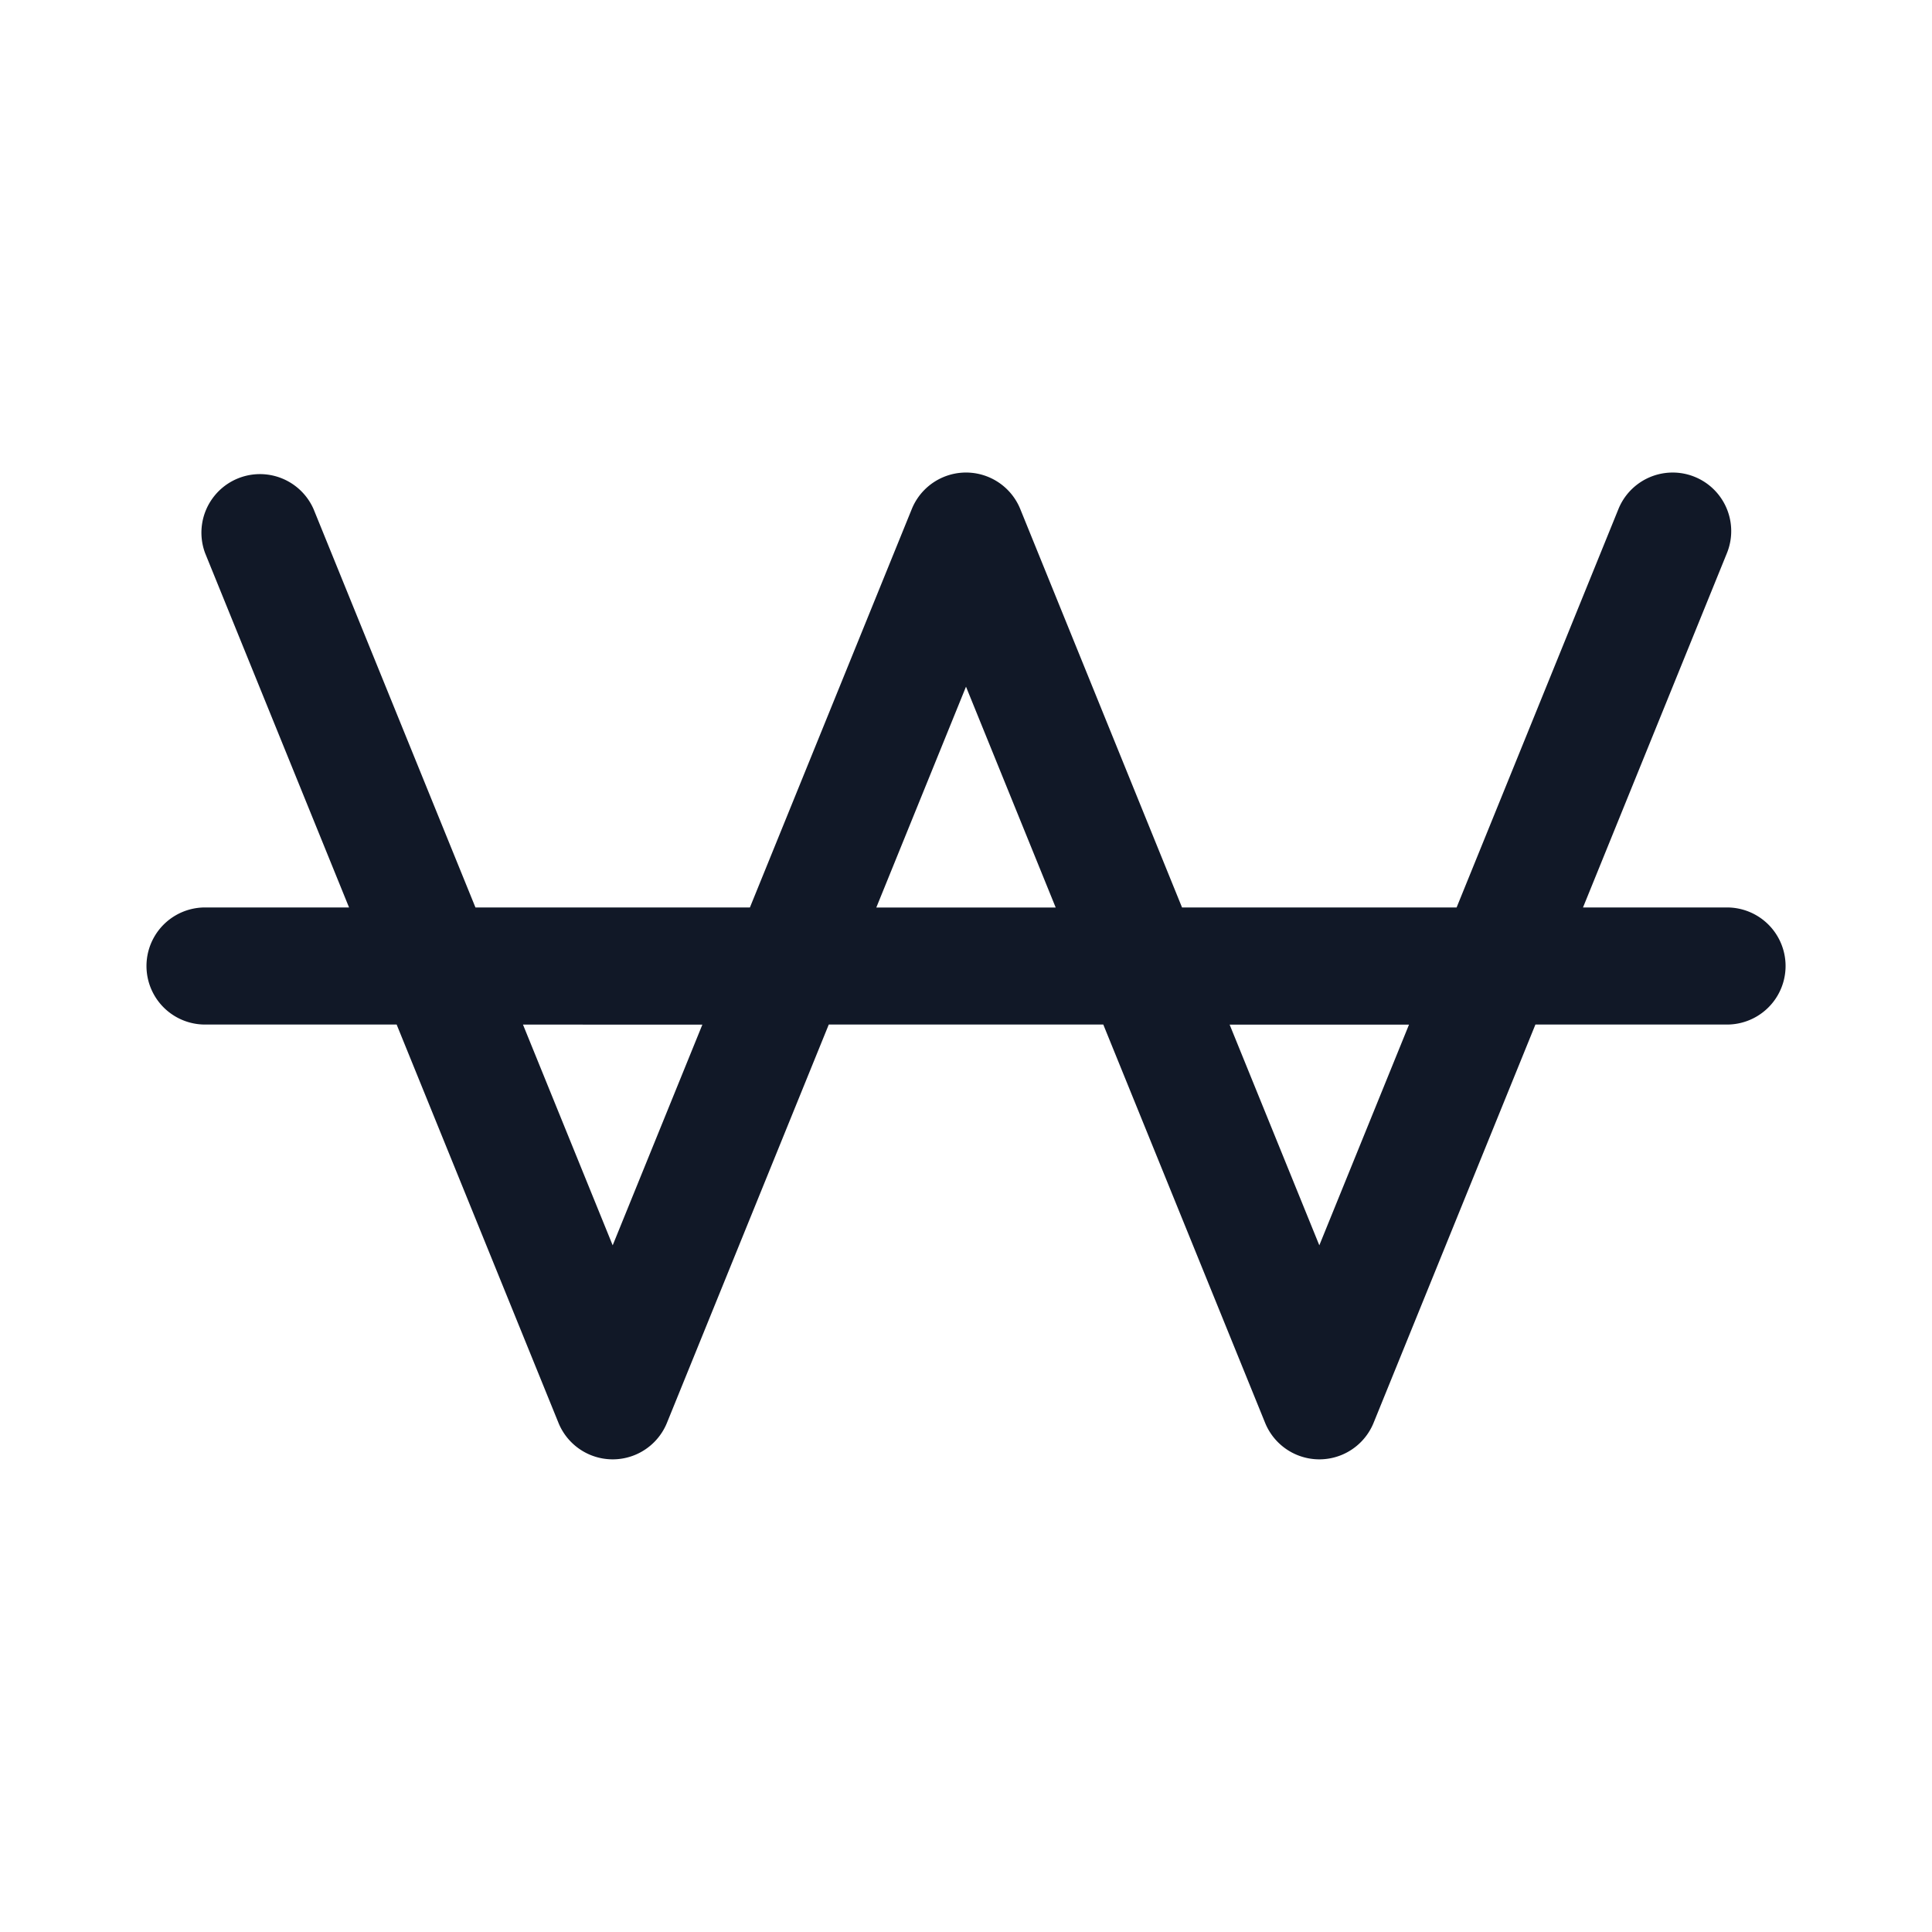 <svg xmlns="http://www.w3.org/2000/svg" width="33" height="33" fill="none"><path fill="#111827" fill-rule="evenodd" d="M5.356 8.696a1 1 0 0 0-1.852.753L5.962 15.5h-2.46a1 1 0 1 0 0 2h3.273l2.764 6.803a1 1 0 0 0 1.853 0l2.764-6.803h4.689l2.764 6.803a1 1 0 0 0 1.853 0l2.764-6.803h3.273a1 1 0 0 0 0-2h-2.46l2.458-6.052a1 1 0 1 0-1.853-.753l-2.764 6.805h-4.69l-2.763-6.805a1 1 0 0 0-1.853 0l-2.765 6.805H8.121L5.356 8.696Zm3.577 8.805 1.532 3.77 1.532-3.77H8.933Zm6.035-2h3.064L16.5 11.729l-1.532 3.772Zm6.035 2 1.532 3.77 1.532-3.77h-3.064Z" clip-rule="evenodd"/></svg>